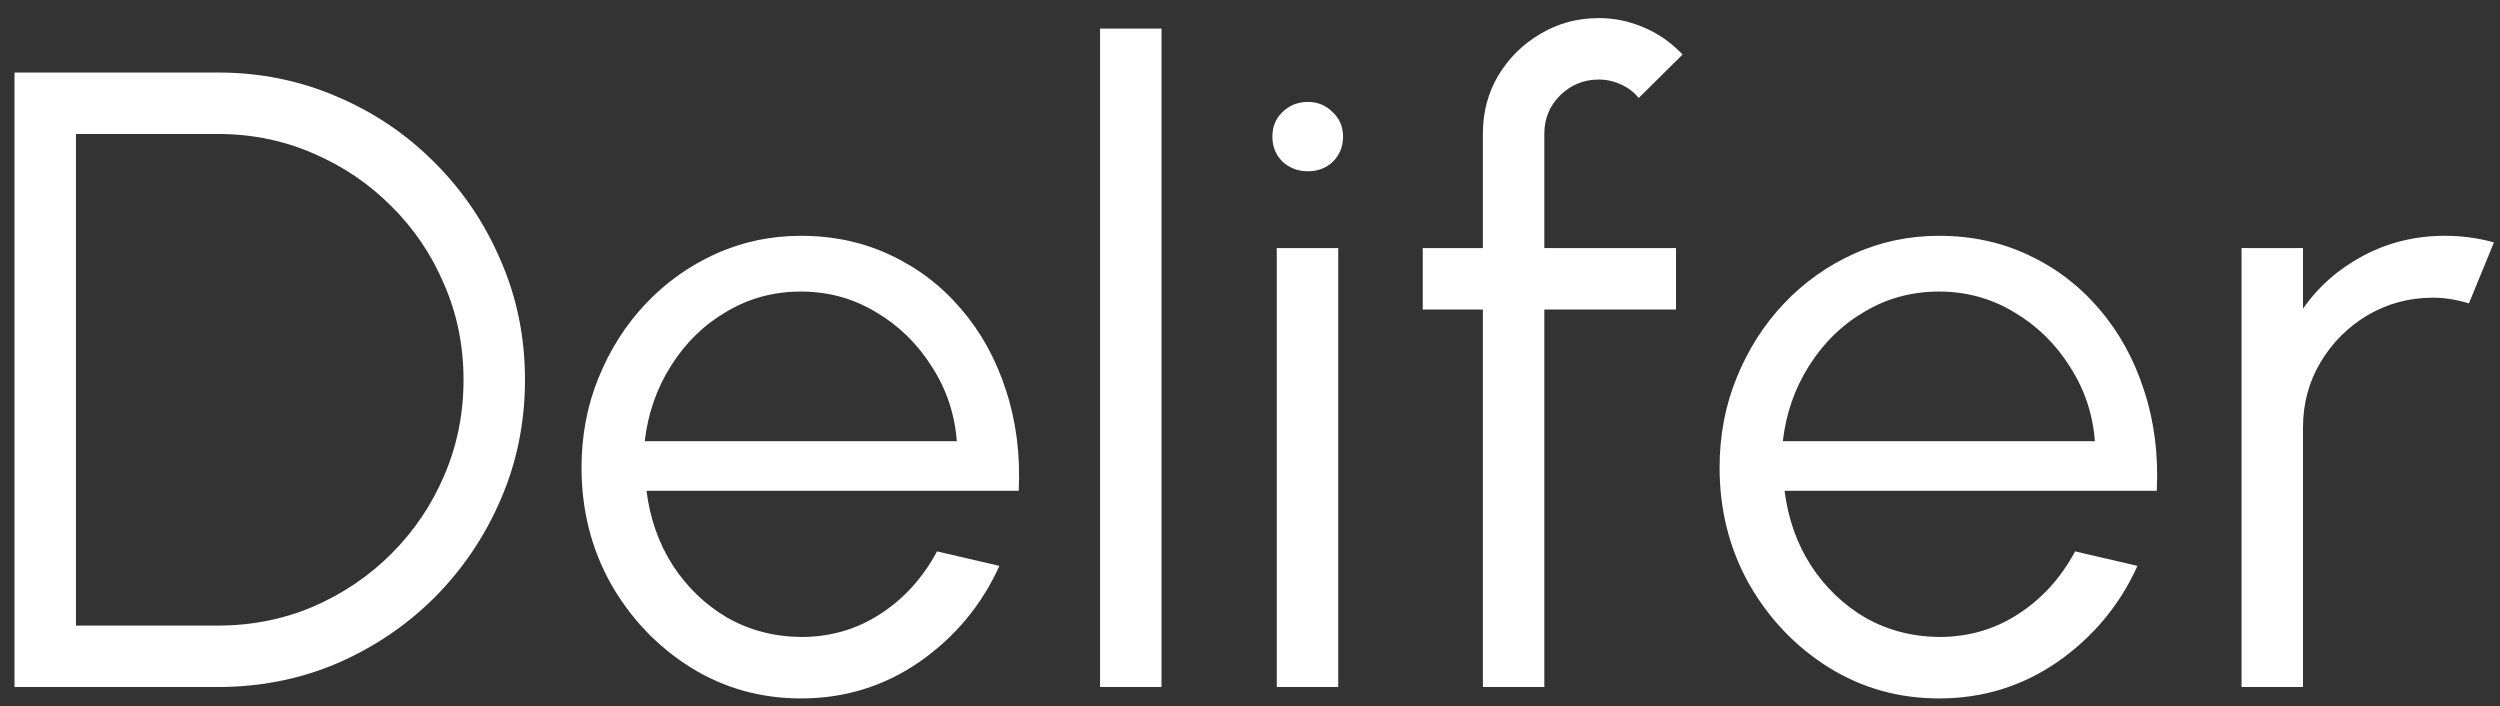 <svg width="131" height="37" viewBox="0 0 131 37" fill="none" xmlns="http://www.w3.org/2000/svg">
<rect x="0" y="0" width="131" height="37" fill="#333333" stroke="none"/>
<path d="M0.76 36V3.8H11.409C13.632 3.8 15.718 4.222 17.665 5.065C19.612 5.893 21.322 7.051 22.794 8.538C24.266 10.01 25.416 11.72 26.244 13.667C27.087 15.599 27.509 17.677 27.509 19.9C27.509 22.123 27.087 24.209 26.244 26.156C25.416 28.088 24.266 29.798 22.794 31.285C21.322 32.757 19.612 33.915 17.665 34.758C15.718 35.586 13.632 36 11.409 36H0.76ZM3.98 32.78H11.409C13.188 32.78 14.851 32.45 16.4 31.791C17.964 31.116 19.336 30.189 20.517 29.008C21.698 27.827 22.618 26.463 23.277 24.914C23.952 23.35 24.289 21.679 24.289 19.9C24.289 18.121 23.952 16.458 23.277 14.909C22.618 13.345 21.69 11.973 20.494 10.792C19.313 9.611 17.949 8.691 16.4 8.032C14.851 7.357 13.188 7.02 11.409 7.02H3.98V32.78ZM41.972 36.598C39.856 36.598 37.924 36.054 36.176 34.965C34.443 33.876 33.056 32.42 32.013 30.595C30.985 28.755 30.472 26.723 30.472 24.5C30.472 22.813 30.771 21.242 31.369 19.785C31.967 18.313 32.787 17.025 33.83 15.921C34.888 14.802 36.114 13.928 37.51 13.299C38.905 12.67 40.392 12.356 41.972 12.356C43.674 12.356 45.238 12.693 46.664 13.368C48.105 14.043 49.34 14.986 50.367 16.197C51.41 17.408 52.191 18.827 52.713 20.452C53.249 22.077 53.472 23.833 53.38 25.719H33.876C34.06 27.176 34.52 28.479 35.256 29.629C36.007 30.779 36.958 31.691 38.108 32.366C39.273 33.025 40.561 33.363 41.972 33.378C43.505 33.378 44.885 32.979 46.112 32.182C47.354 31.385 48.35 30.288 49.102 28.893L52.368 29.652C51.448 31.691 50.06 33.363 48.205 34.666C46.349 35.954 44.272 36.598 41.972 36.598ZM33.784 23.12H50.137C50.029 21.694 49.593 20.391 48.826 19.21C48.075 18.014 47.101 17.063 45.905 16.358C44.709 15.637 43.398 15.277 41.972 15.277C40.546 15.277 39.242 15.63 38.062 16.335C36.881 17.025 35.915 17.968 35.164 19.164C34.413 20.345 33.953 21.663 33.784 23.12ZM57.643 36V1.5H60.863V36H57.643ZM66.903 13H70.123V36H66.903V13ZM68.536 8.975C68.014 8.975 67.57 8.806 67.202 8.469C66.849 8.116 66.673 7.679 66.673 7.158C66.673 6.637 66.849 6.207 67.202 5.87C67.57 5.517 68.014 5.341 68.536 5.341C69.042 5.341 69.471 5.517 69.824 5.87C70.192 6.207 70.376 6.637 70.376 7.158C70.376 7.679 70.199 8.116 69.847 8.469C69.494 8.806 69.057 8.975 68.536 8.975ZM80.923 6.997V13H87.823V16.22H80.923V36H77.703V16.22H74.552V13H77.703V6.997C77.703 5.878 77.972 4.866 78.508 3.961C79.06 3.041 79.796 2.313 80.716 1.776C81.636 1.224 82.656 0.948 83.775 0.948C84.588 0.948 85.37 1.109 86.121 1.431C86.888 1.753 87.57 2.228 88.168 2.857L85.868 5.134C85.623 4.827 85.309 4.59 84.925 4.421C84.557 4.252 84.174 4.168 83.775 4.168C82.993 4.168 82.319 4.444 81.751 4.996C81.199 5.548 80.923 6.215 80.923 6.997ZM101.607 36.598C99.491 36.598 97.559 36.054 95.811 34.965C94.078 33.876 92.69 32.42 91.648 30.595C90.62 28.755 90.107 26.723 90.107 24.5C90.107 22.813 90.406 21.242 91.004 19.785C91.602 18.313 92.422 17.025 93.465 15.921C94.523 14.802 95.749 13.928 97.145 13.299C98.54 12.67 100.027 12.356 101.607 12.356C103.309 12.356 104.873 12.693 106.299 13.368C107.74 14.043 108.974 14.986 110.002 16.197C111.044 17.408 111.826 18.827 112.348 20.452C112.884 22.077 113.107 23.833 113.015 25.719H93.511C93.695 27.176 94.155 28.479 94.891 29.629C95.642 30.779 96.593 31.691 97.743 32.366C98.908 33.025 100.196 33.363 101.607 33.378C103.14 33.378 104.52 32.979 105.747 32.182C106.989 31.385 107.985 30.288 108.737 28.893L112.003 29.652C111.083 31.691 109.695 33.363 107.84 34.666C105.984 35.954 103.907 36.598 101.607 36.598ZM93.419 23.12H109.772C109.664 21.694 109.227 20.391 108.461 19.21C107.709 18.014 106.736 17.063 105.54 16.358C104.344 15.637 103.033 15.277 101.607 15.277C100.181 15.277 98.877 15.63 97.697 16.335C96.516 17.025 95.55 17.968 94.799 19.164C94.047 20.345 93.587 21.663 93.419 23.12ZM117.457 36V13H120.677V16.174C121.49 15.009 122.548 14.081 123.851 13.391C125.155 12.701 126.573 12.356 128.106 12.356C128.996 12.356 129.854 12.471 130.682 12.701L129.371 15.898C128.727 15.699 128.099 15.599 127.485 15.599C126.243 15.599 125.101 15.906 124.058 16.519C123.031 17.132 122.211 17.953 121.597 18.98C120.984 20.007 120.677 21.15 120.677 22.407V36H117.457Z" fill="white"/>
</svg>
